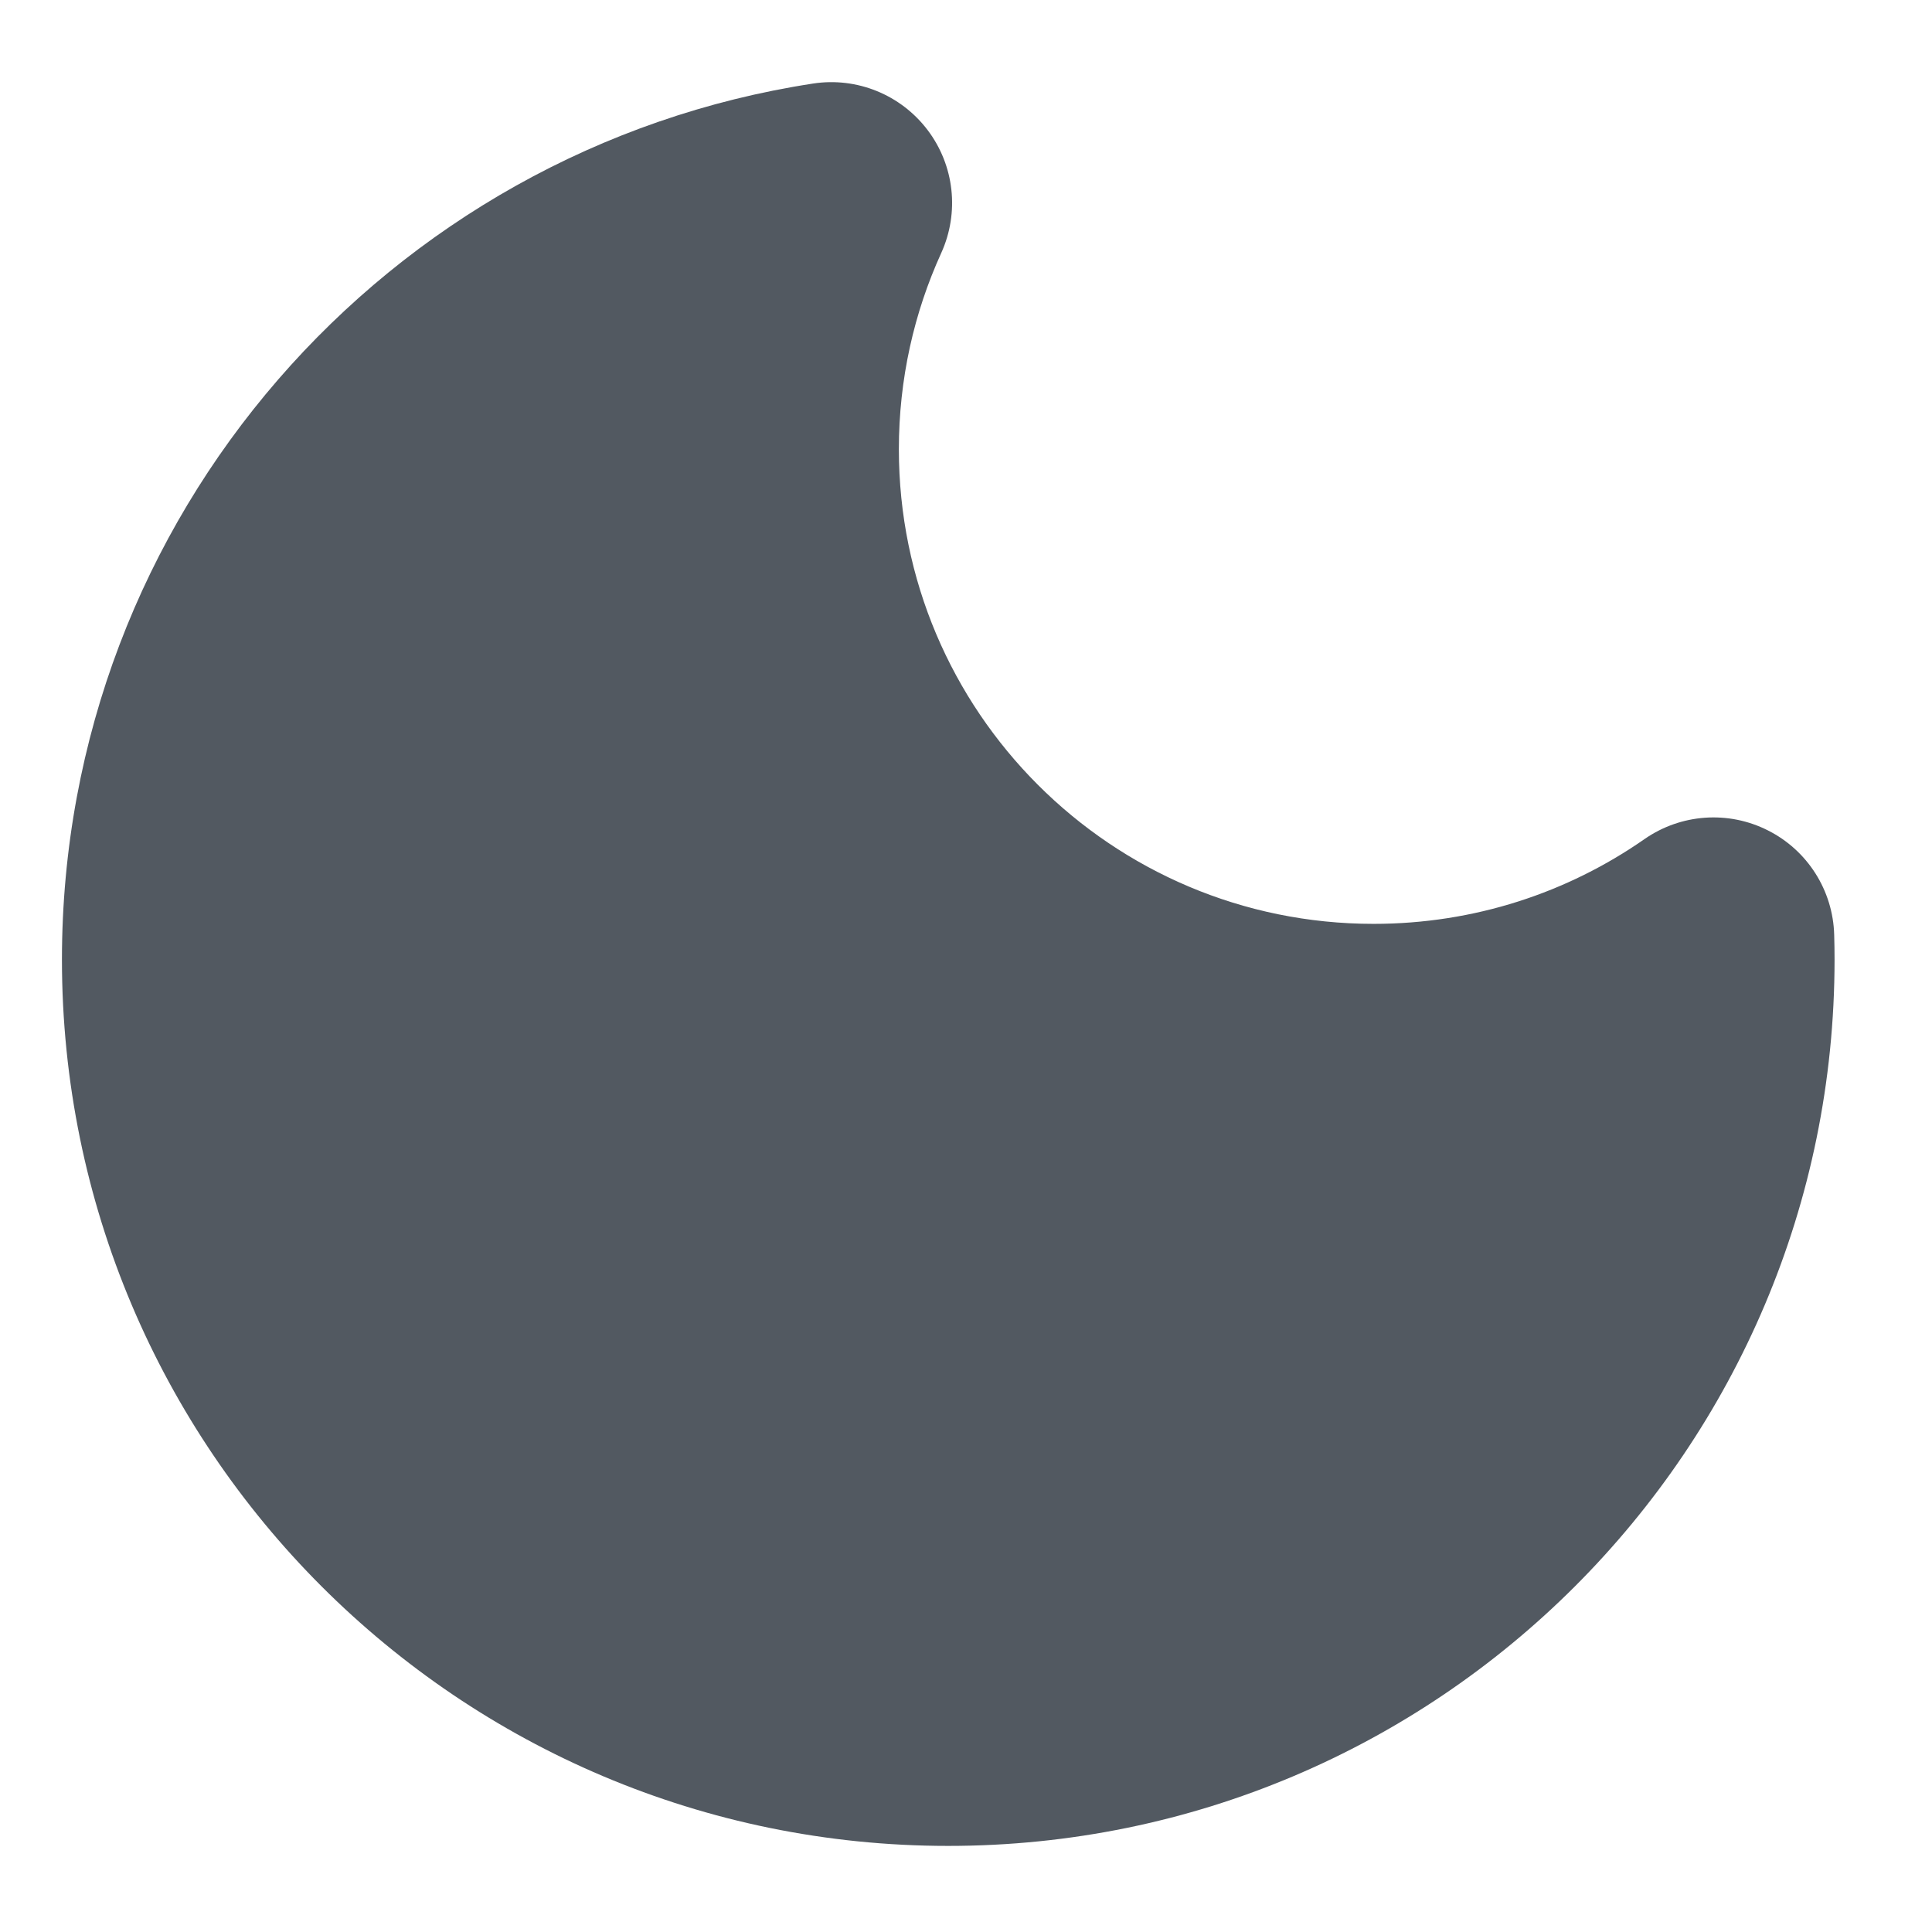 <svg width="16" height="16" viewBox="0 0 16 16" fill="none" xmlns="http://www.w3.org/2000/svg">
<path fill-rule="evenodd" clip-rule="evenodd" d="M7.795 2.095C7.947 1.76 7.904 1.37 7.682 1.077C7.46 0.784 7.096 0.636 6.733 0.692C3.211 1.232 0.513 4.274 0.513 7.947C0.513 12.001 3.799 15.287 7.853 15.287C11.907 15.287 15.193 12.001 15.193 7.947C15.193 7.878 15.192 7.81 15.19 7.742C15.18 7.374 14.969 7.042 14.641 6.877C14.313 6.711 13.921 6.739 13.619 6.949C12.983 7.392 12.211 7.651 11.375 7.651C9.204 7.651 7.444 5.891 7.444 3.72C7.444 3.139 7.57 2.589 7.795 2.095Z" fill="#525961"/>
</svg>
